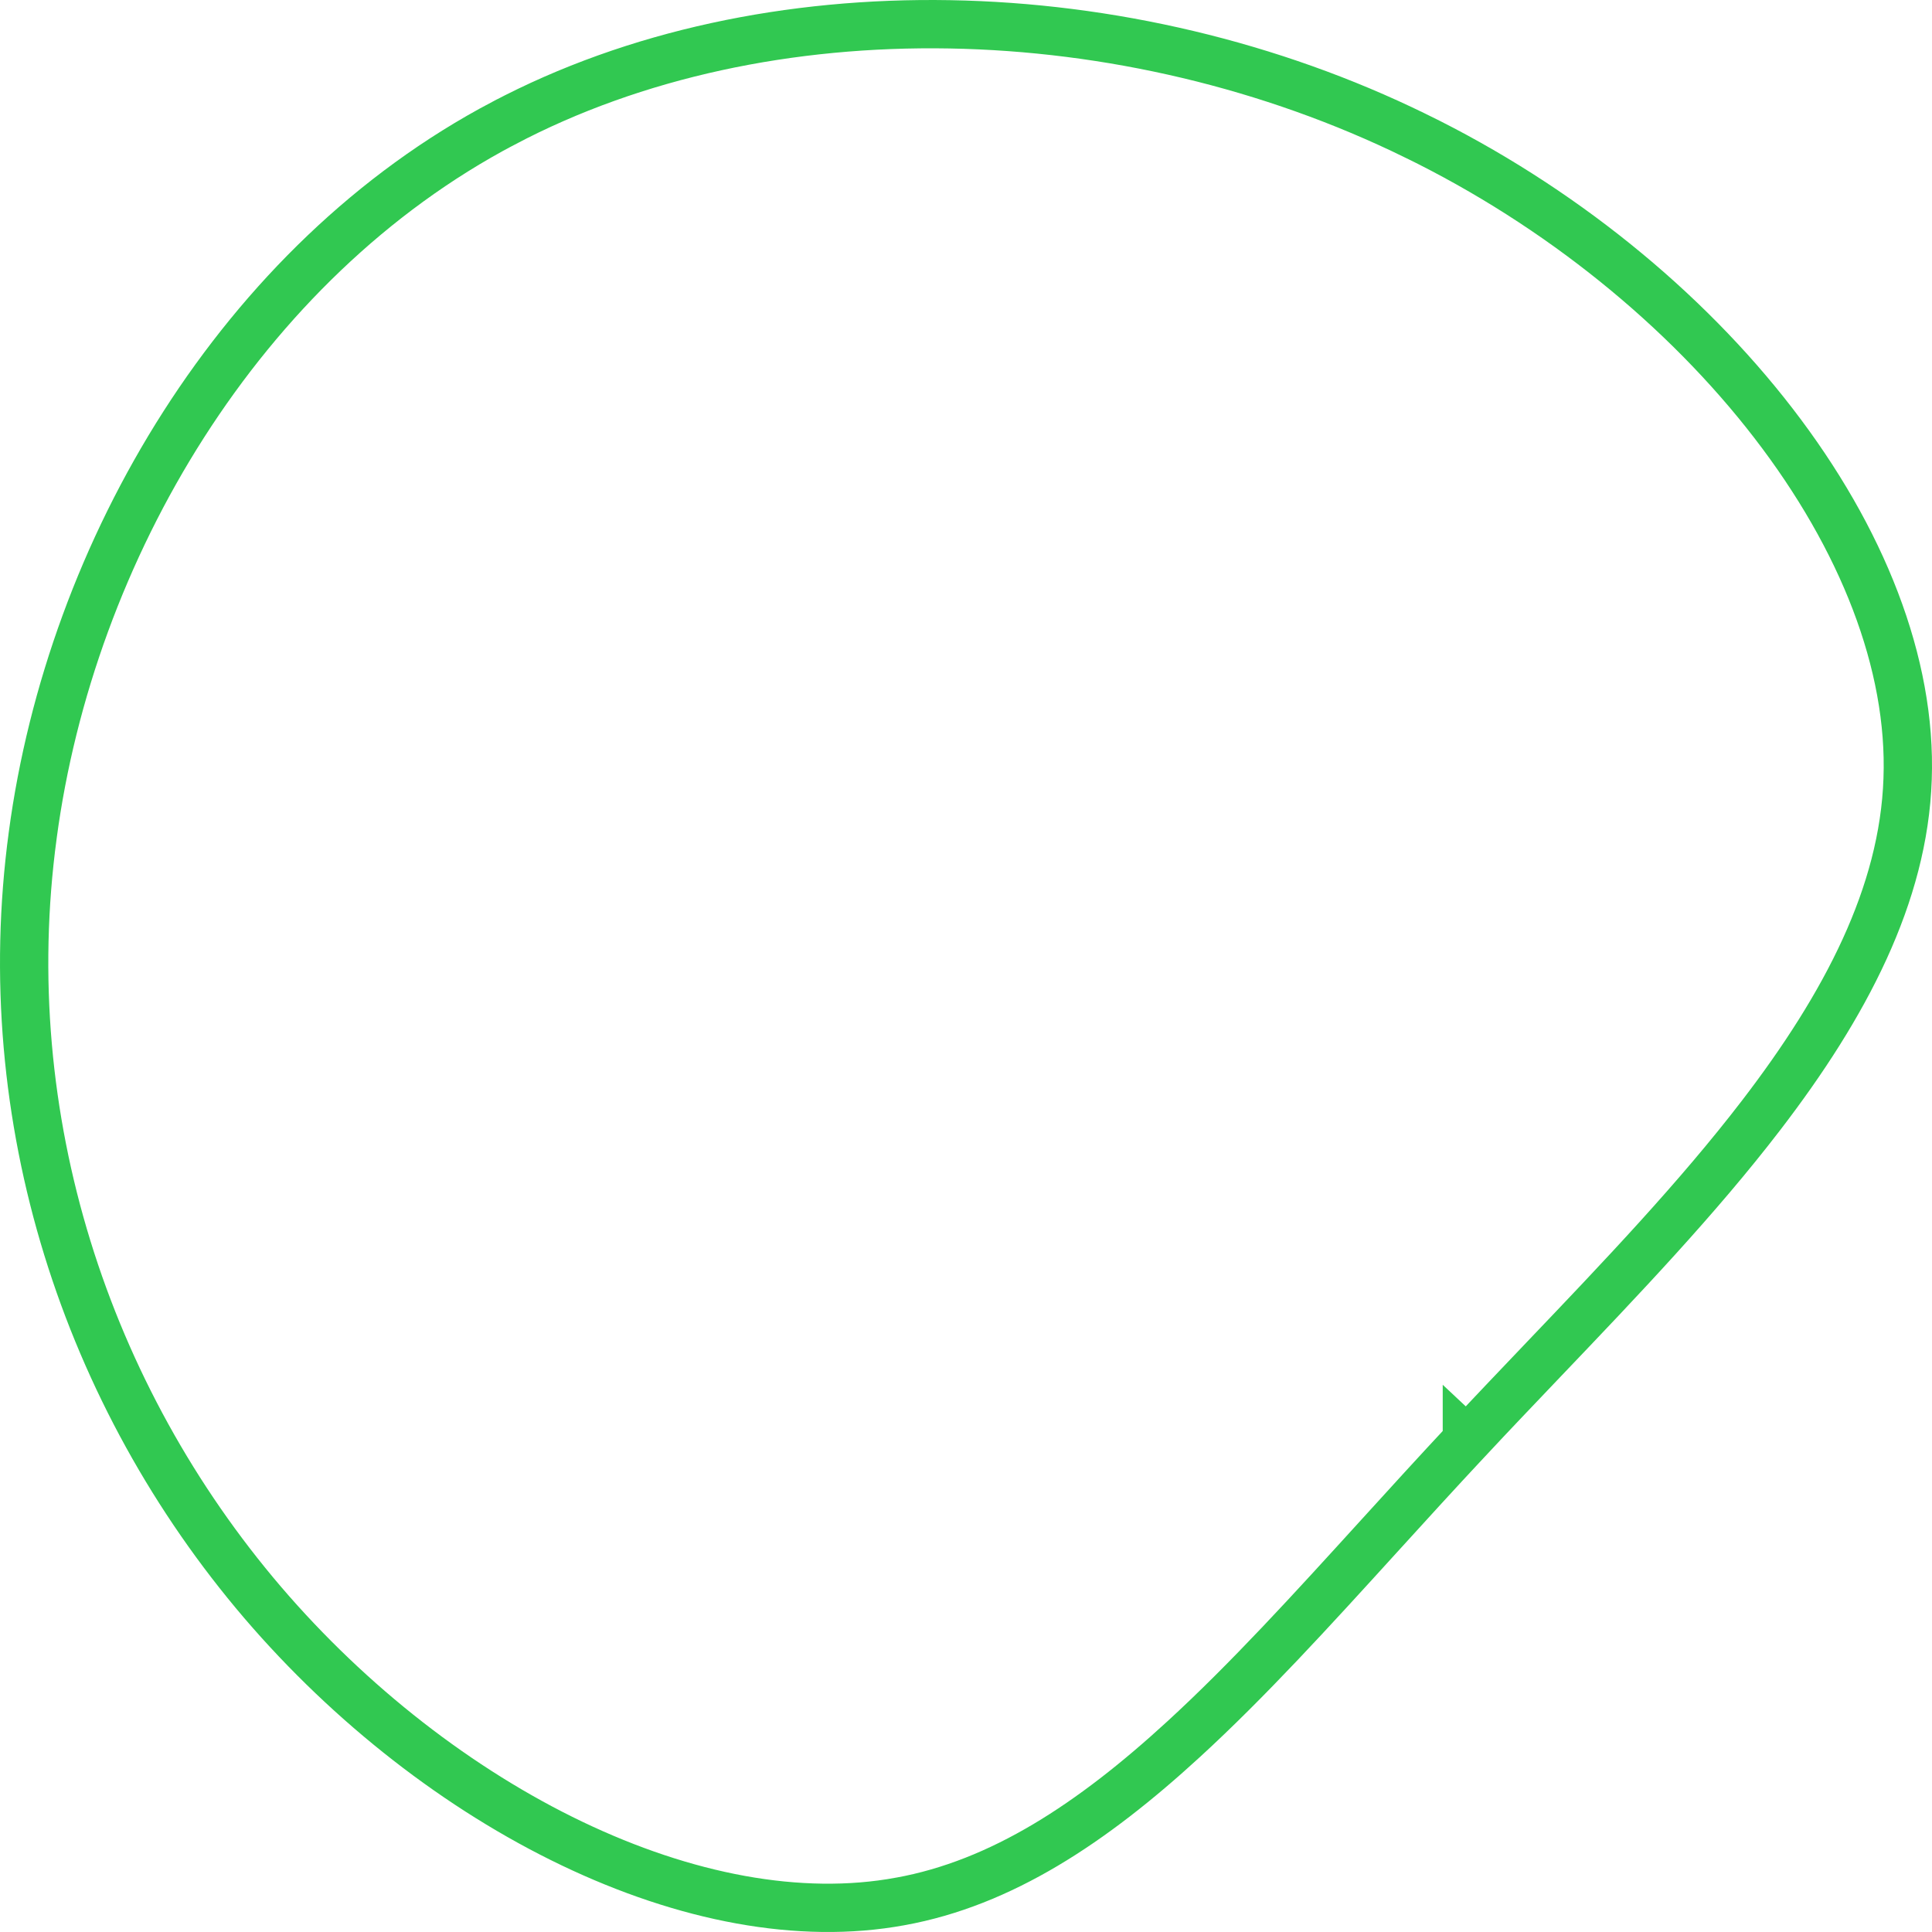 <svg width="40" height="40" viewBox="0 0 40 40" fill="none" xmlns="http://www.w3.org/2000/svg">
<path d="M30.37 29.824C29.744 30.494 29.139 31.158 28.549 31.807C27.157 33.337 25.844 34.781 24.505 36.009C22.607 37.751 20.73 38.988 18.641 39.367L18.64 39.367C16.552 39.752 14.175 39.285 11.841 38.168C9.511 37.053 7.258 35.303 5.437 33.176C1.796 28.915 -0.116 23.164 0.678 17.289L0.678 17.288C1.465 11.402 4.979 5.42 10.42 2.553L10.421 2.553C15.868 -0.326 23.329 -0.118 29.299 2.807L29.3 2.807C32.284 4.263 34.888 6.388 36.718 8.763C38.552 11.143 39.582 13.735 39.495 16.13L39.495 16.131C39.412 18.522 38.212 20.81 36.462 23.091C35.146 24.806 33.558 26.471 31.959 28.146C31.427 28.704 30.894 29.262 30.37 29.824ZM30.37 29.824C30.37 29.824 30.37 29.824 30.37 29.824L30.735 30.166L30.37 29.825C30.37 29.824 30.37 29.824 30.37 29.824Z" stroke="#31C851"/>
</svg>
